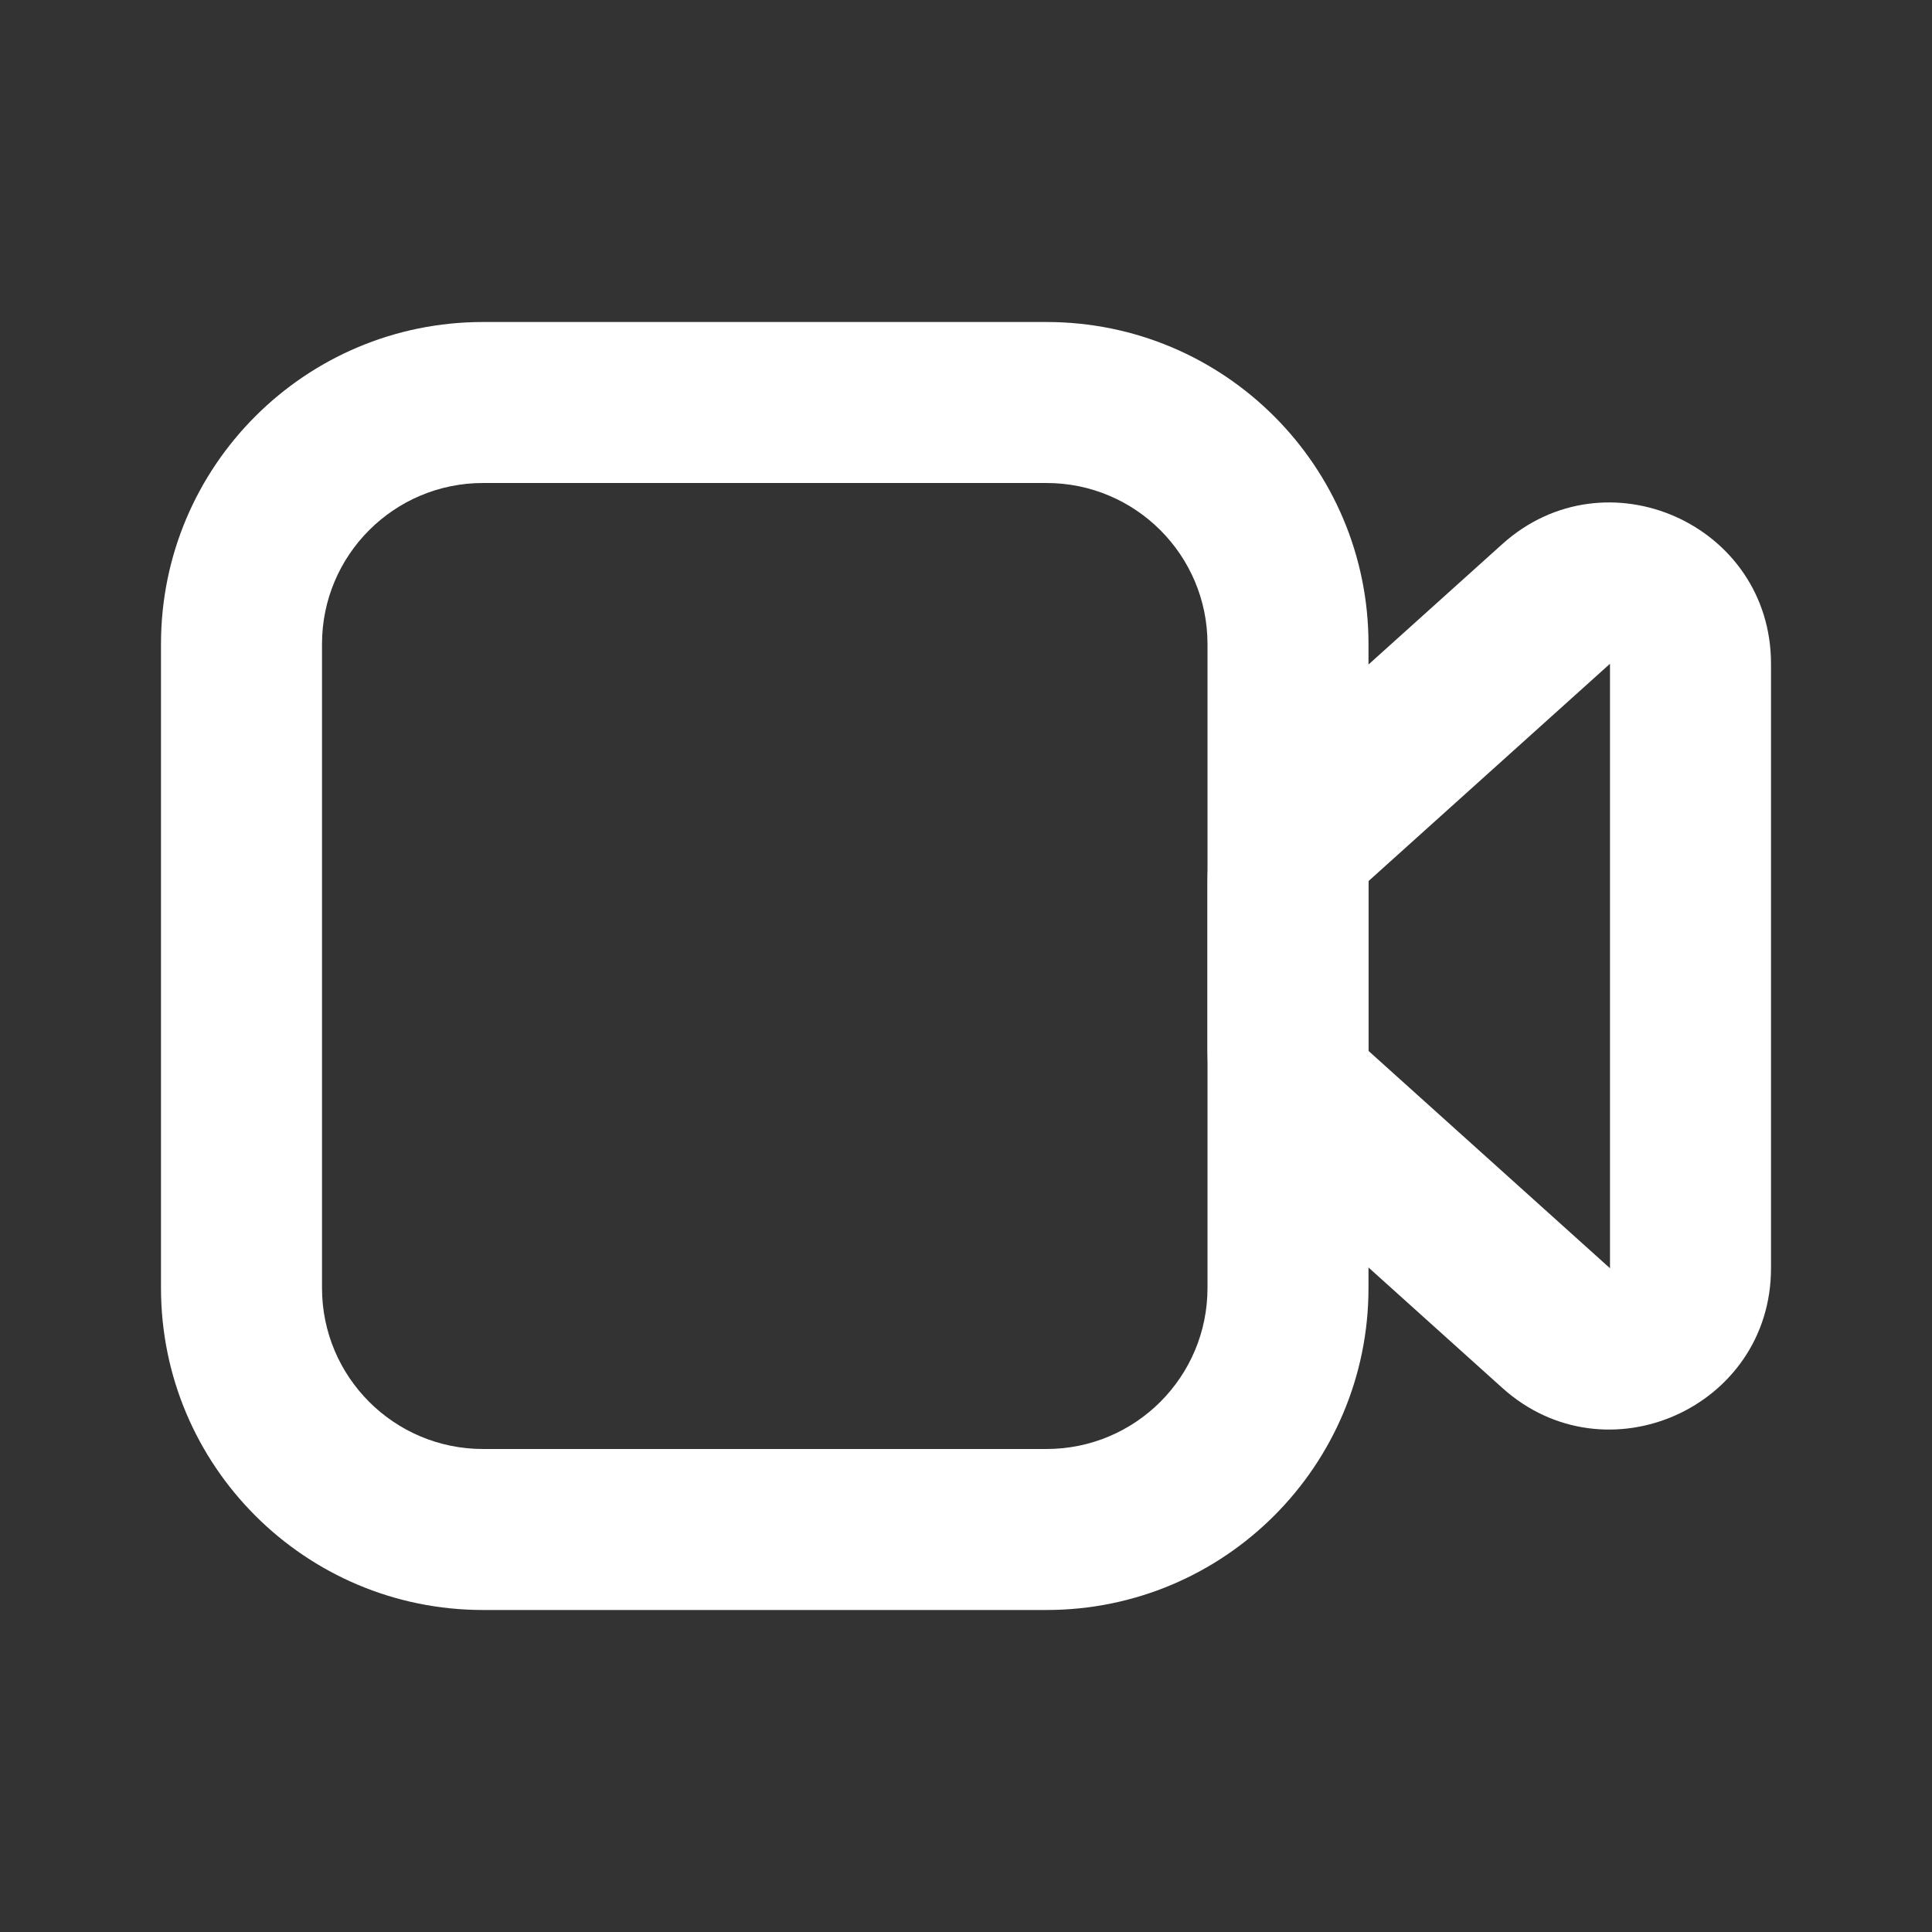 <svg width="100" height="100" viewBox="0 0 100 100" fill="none" xmlns="http://www.w3.org/2000/svg">
<rect x="0" y="0" width="100" height="100" fill="#333333" stroke="none"/>
<path fill-rule="evenodd" clip-rule="evenodd" d="M8.333 33.333C8.333 24.129 15.795 16.667 25 16.667H54.167C63.371 16.667 70.833 24.129 70.833 33.333V66.667C70.833 75.871 63.371 83.333 54.167 83.333H25C15.795 83.333 8.333 75.871 8.333 66.667V33.333ZM25 25C20.398 25 16.667 28.731 16.667 33.333V66.667C16.667 71.269 20.398 75 25 75H54.167C58.769 75 62.5 71.269 62.5 66.667V33.333C62.5 28.731 58.769 25 54.167 25H25Z" fill="white"/>
<path fill-rule="evenodd" clip-rule="evenodd" d="M77.759 28.162C83.121 23.335 91.667 27.141 91.667 34.356V65.644C91.667 72.859 83.121 76.665 77.759 71.838L65.259 60.588C63.503 59.008 62.5 56.757 62.5 54.394V45.606C62.5 43.243 63.503 40.992 65.259 39.412L77.759 28.162ZM83.333 34.356L70.833 45.606L70.833 54.394L83.333 65.644L83.333 34.356Z" fill="white"/>
</svg>
